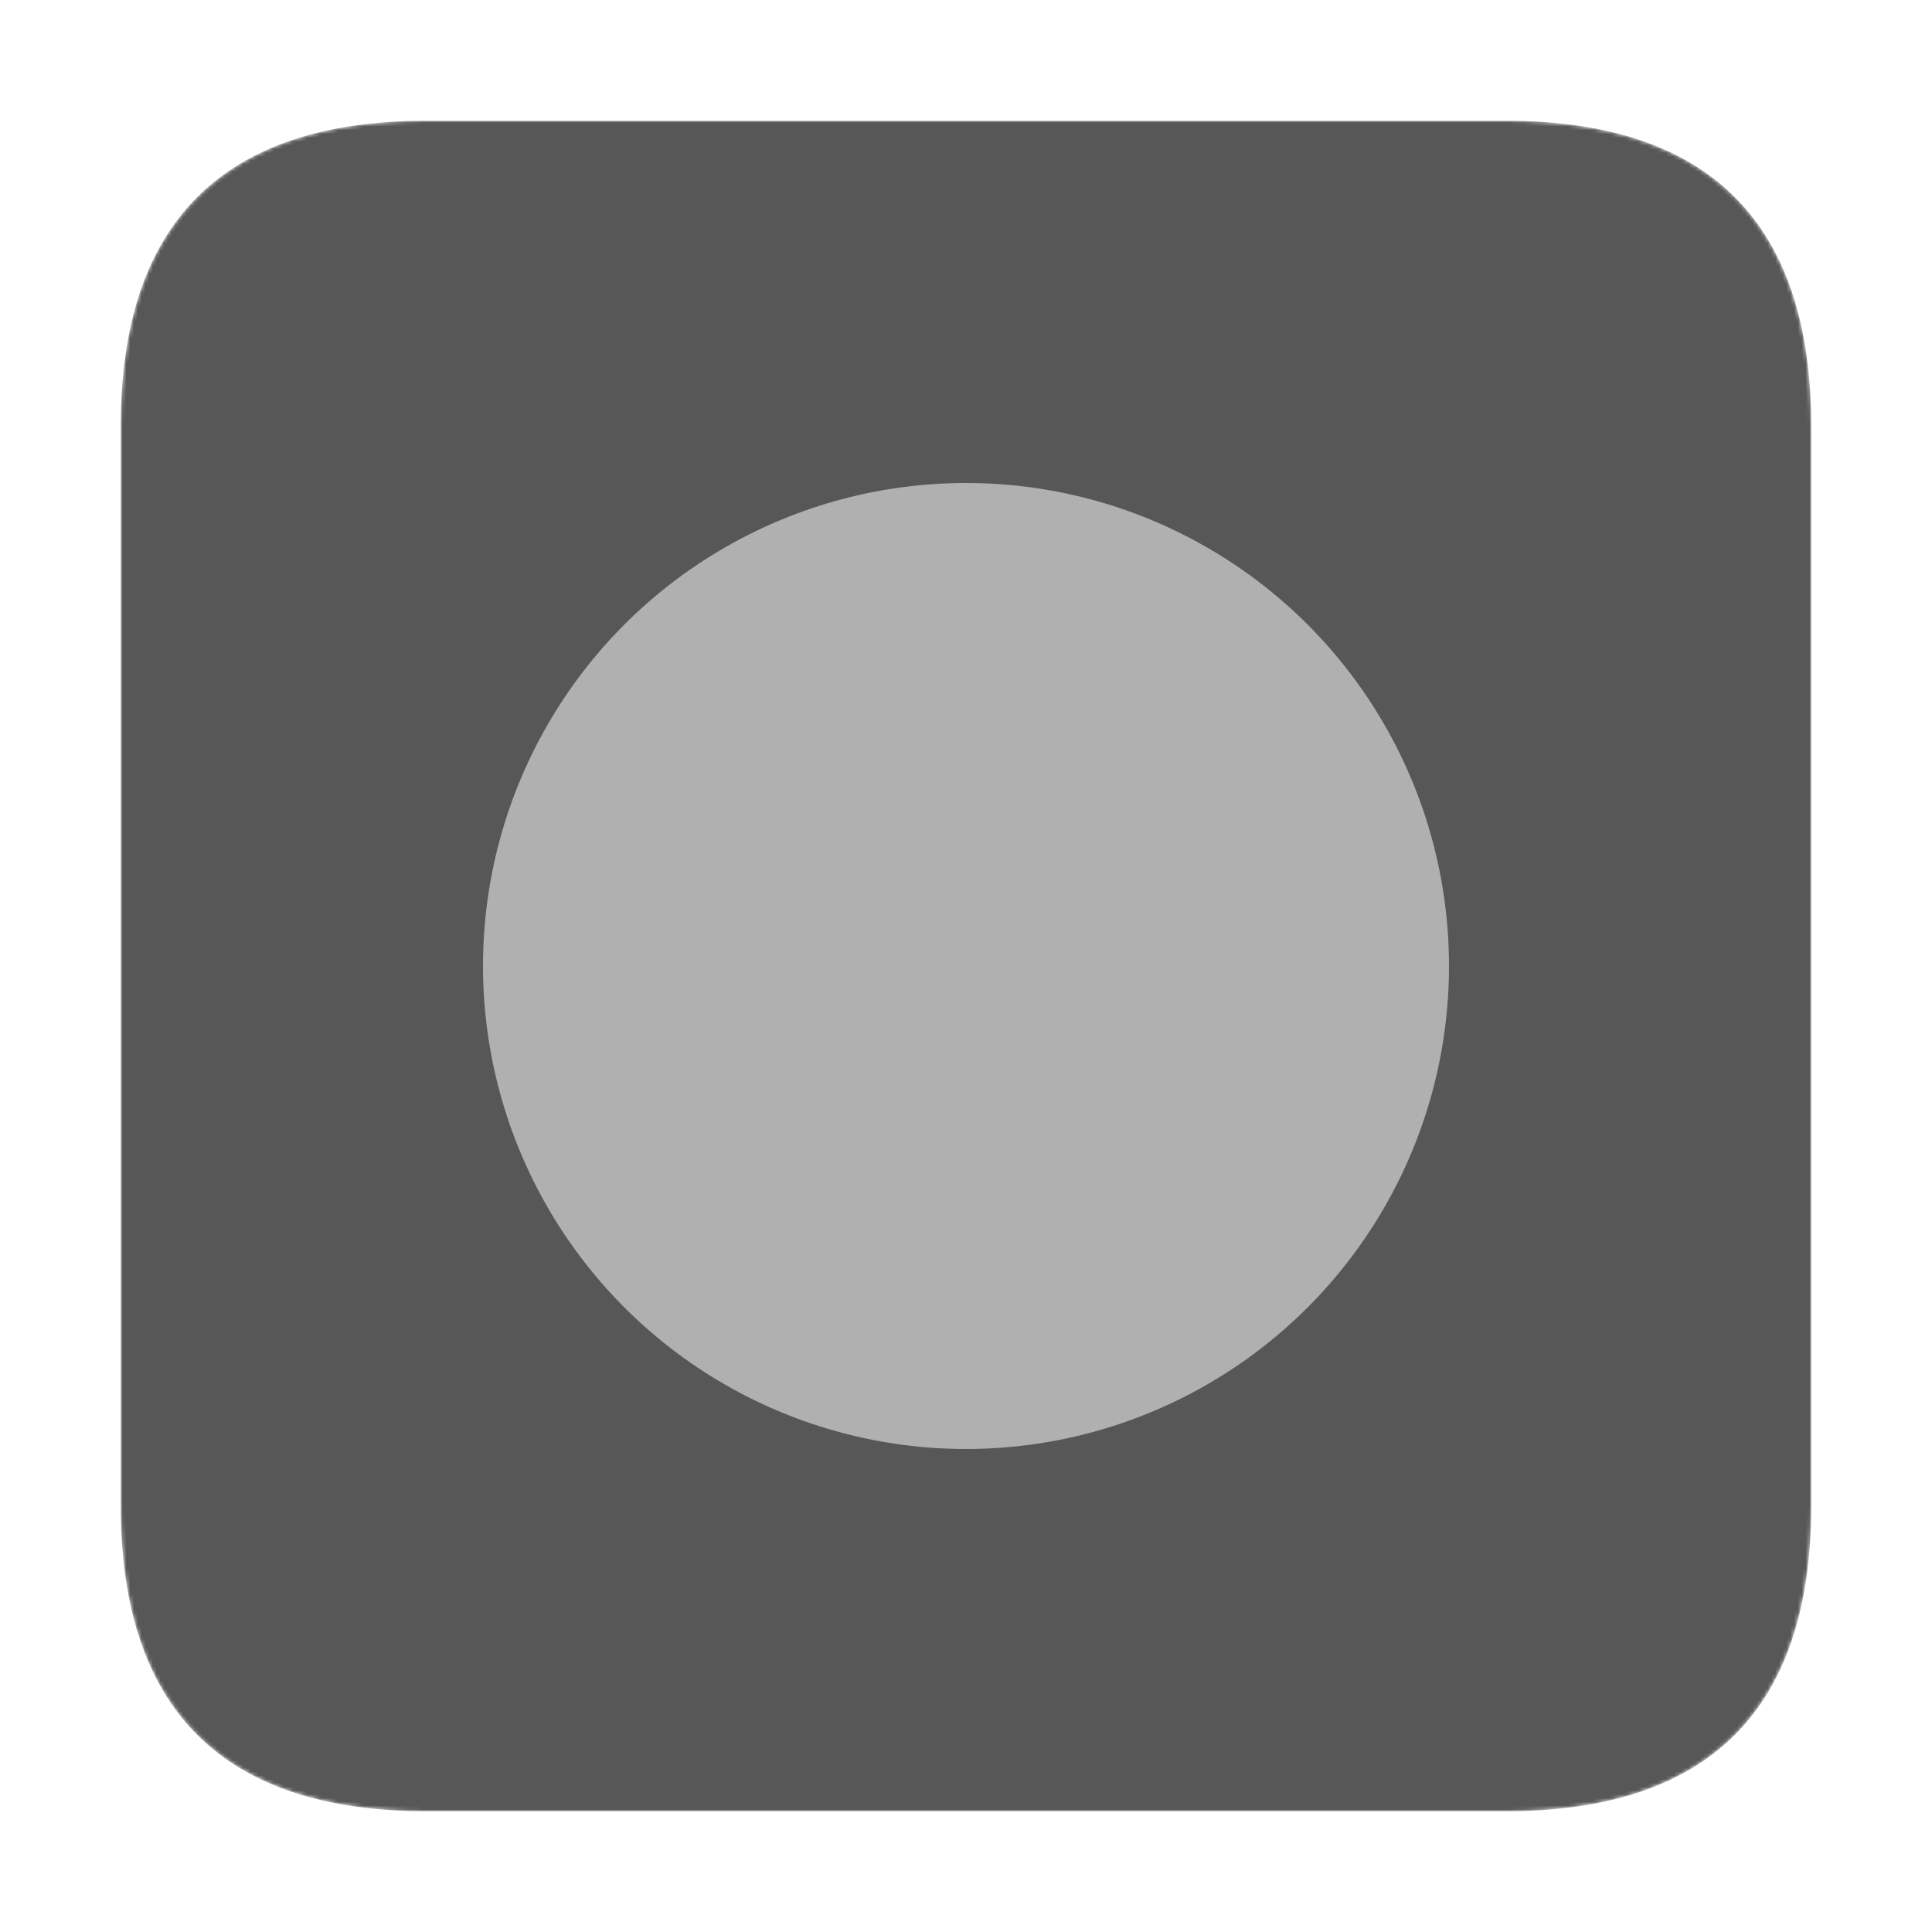<?xml version="1.0" encoding="UTF-8" standalone="yes"?><svg xmlns="http://www.w3.org/2000/svg" viewBox="0 0 512 512"><defs><mask id="1648557215405mask"><path d="M 32 143 L 32 369 Q 32 384 32 399 Q 32 480 113 480 Q 128 480 143 480 L 369 480 Q 384 480 399 480 Q 480 480 480 399 Q 480 384 480 369 L 480 143 Q 480 128 480 113 Q 480 32 399 32 Q 384 32 369 32 L 143 32 Q 128 32 113 32 Q 32 32 32 113 Q 32 128 32 143 Z" fill="#ffffff" stroke="#ffffff" stroke-width="0" /><circle cx="256" cy="256" r="160" fill="#000000" stroke="#000000" stroke-width="1" /></mask></defs><path mask="url(#1648557215405mask)" d="M 32 143 L 32 369 Q 32 384 32 399 Q 32 480 113 480 Q 128 480 143 480 L 369 480 Q 384 480 399 480 Q 480 480 480 399 Q 480 384 480 369 L 480 143 Q 480 128 480 113 Q 480 32 399 32 Q 384 32 369 32 L 143 32 Q 128 32 113 32 Q 32 32 32 113 Q 32 128 32 143 Z" fill="#575757" /><circle cx="256" cy="256" r="128" fill="#b0b0b0" /></svg>